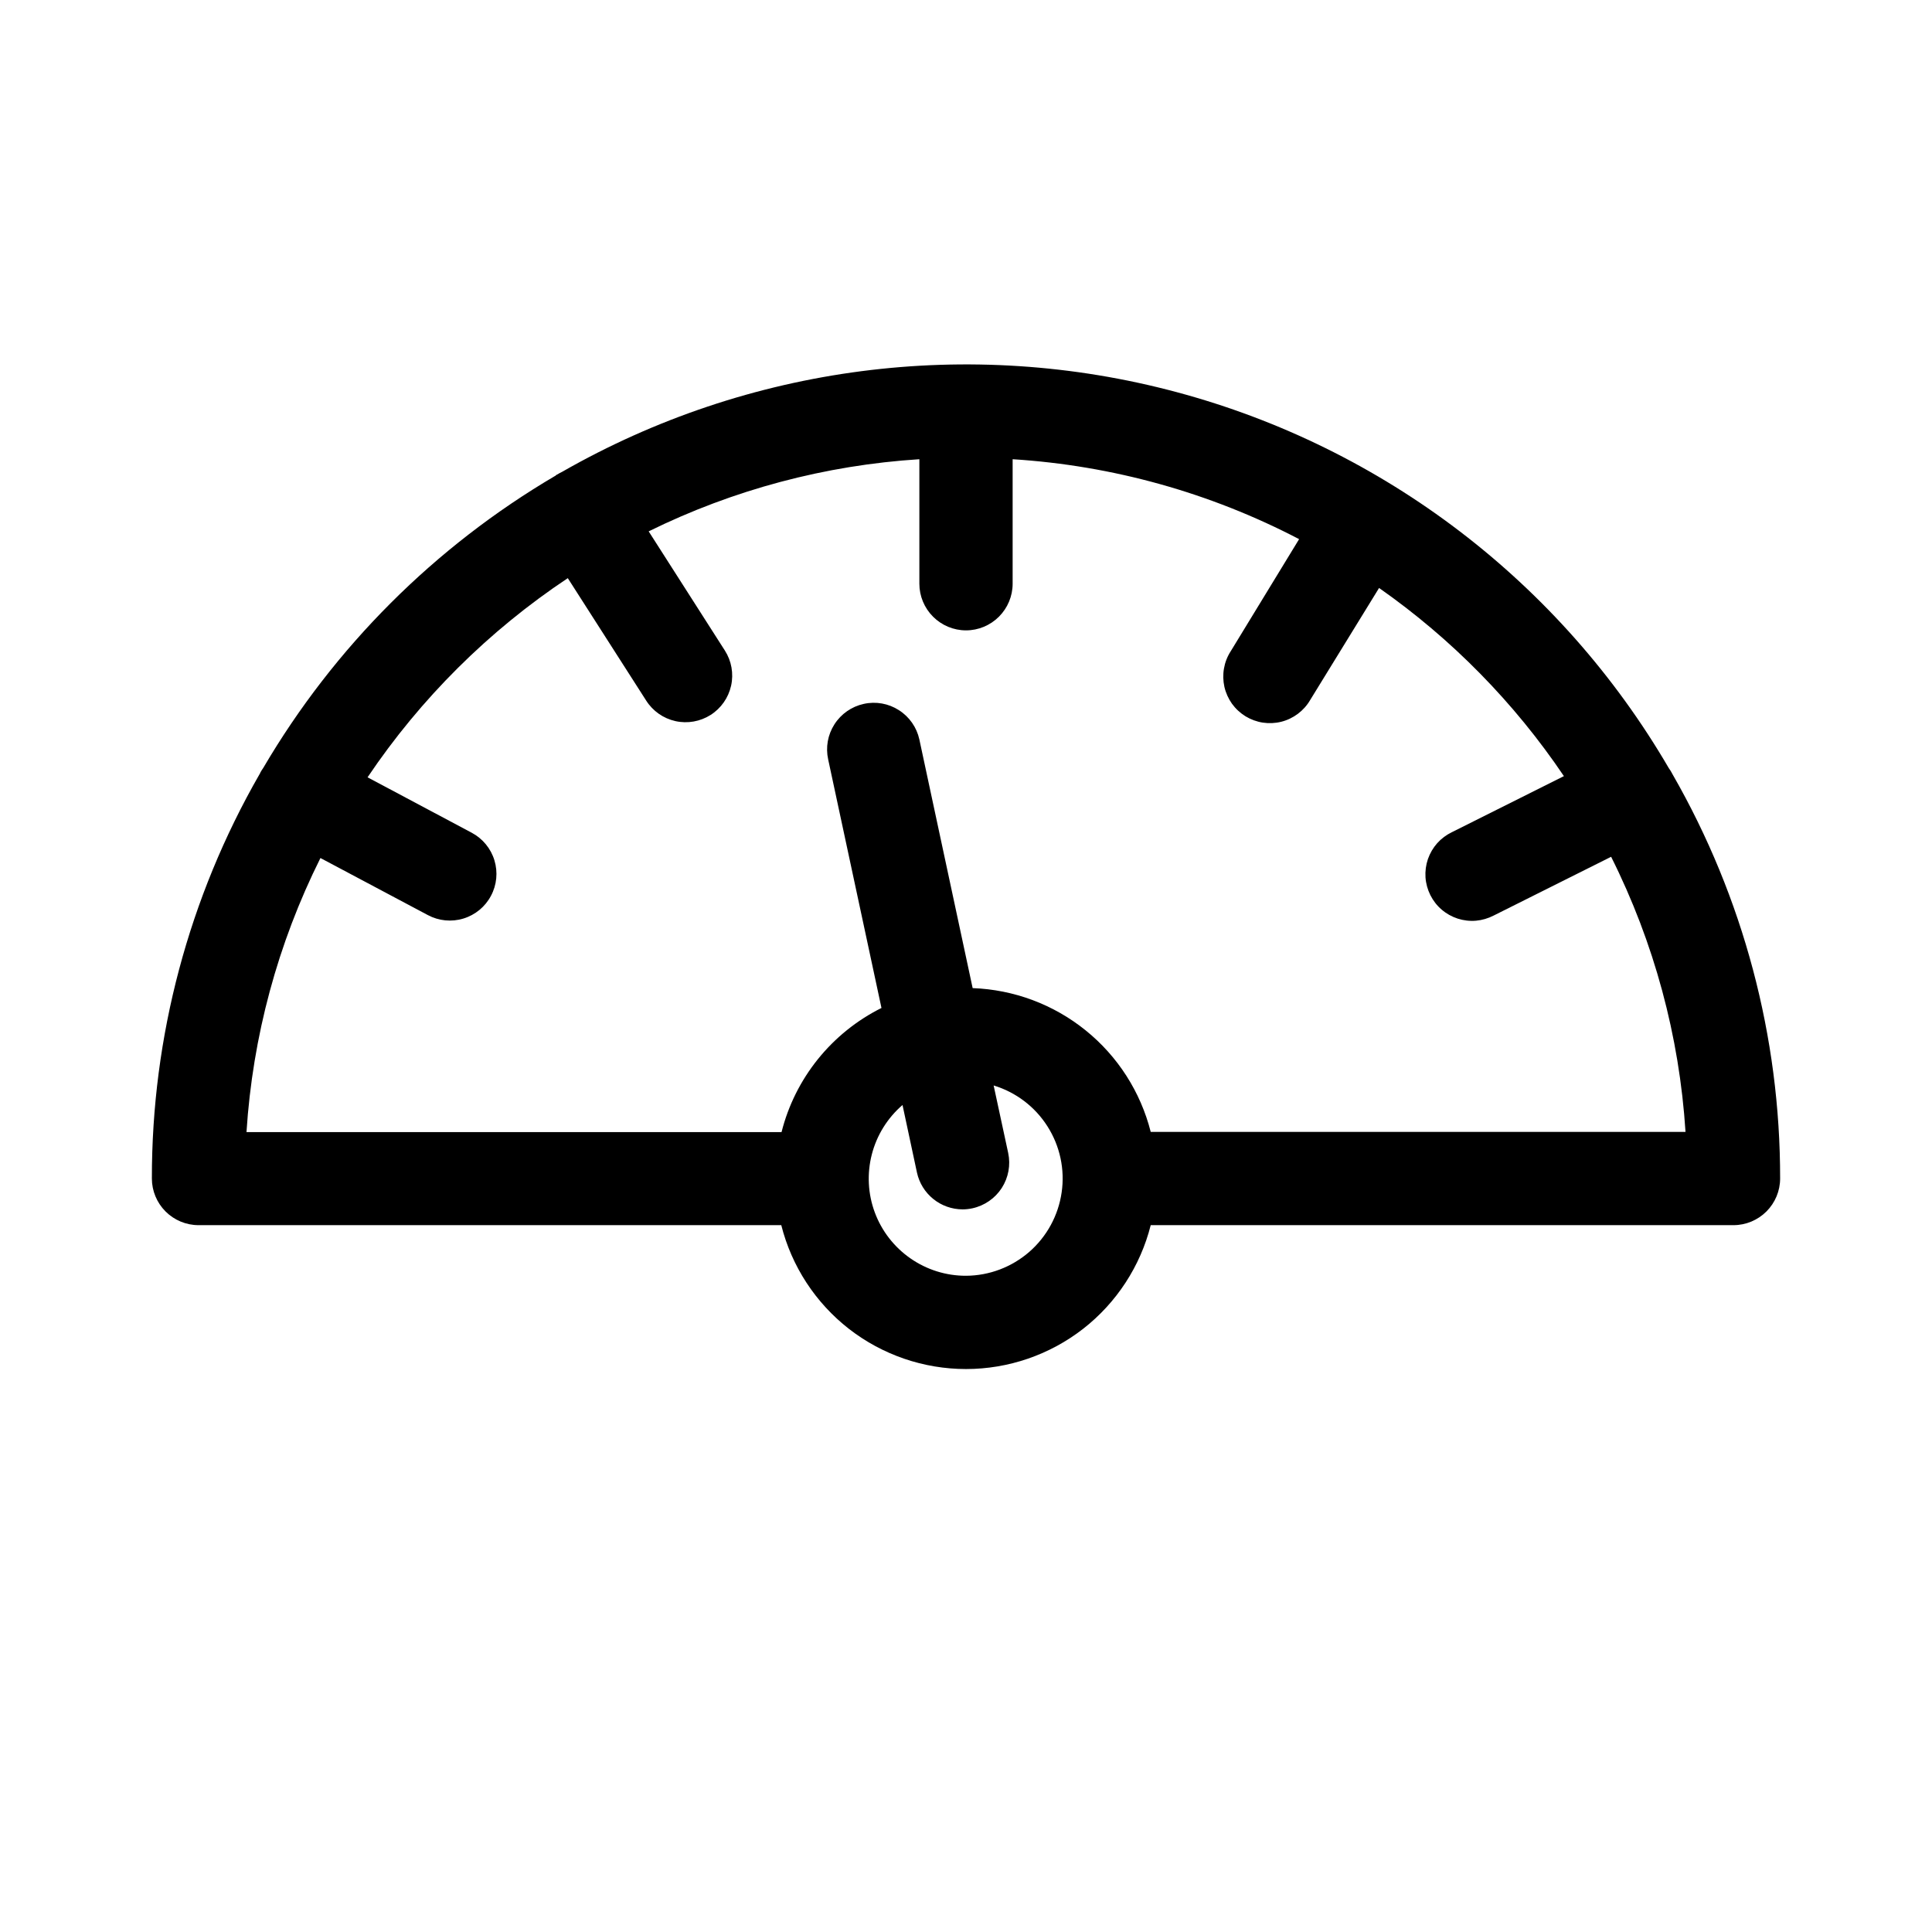 <svg width="36" height="36" viewBox="0 0 36 36" fill="none" xmlns="http://www.w3.org/2000/svg">
<path d="M31.169 14.434L31.162 14.421C31.143 14.383 31.12 14.346 31.095 14.312C29.081 10.858 25.784 8.34 21.922 7.306C18.06 6.272 13.946 6.806 10.476 8.791C10.444 8.806 10.413 8.823 10.383 8.842C10.372 8.842 10.363 8.856 10.352 8.863C8.102 10.184 6.227 12.058 4.906 14.308C4.885 14.338 4.865 14.369 4.848 14.401C4.848 14.411 4.839 14.421 4.834 14.43C3.518 16.721 2.827 19.318 2.83 21.96C2.83 22.19 2.922 22.411 3.085 22.574C3.248 22.737 3.469 22.829 3.699 22.829H14.558C14.751 23.595 15.195 24.275 15.818 24.761C16.442 25.246 17.21 25.51 18 25.51C18.79 25.51 19.558 25.246 20.182 24.761C20.805 24.275 21.249 23.595 21.442 22.829H32.301C32.531 22.829 32.752 22.737 32.915 22.574C33.078 22.411 33.17 22.19 33.17 21.96C33.173 19.319 32.483 16.725 31.169 14.434ZM18 23.772C17.63 23.773 17.269 23.66 16.966 23.449C16.662 23.238 16.43 22.94 16.301 22.593C16.172 22.247 16.153 21.869 16.245 21.511C16.337 21.153 16.537 20.832 16.817 20.59L17.086 21.848C17.128 22.042 17.235 22.216 17.39 22.341C17.544 22.466 17.737 22.534 17.935 22.535C17.997 22.535 18.059 22.528 18.119 22.515C18.344 22.466 18.541 22.33 18.666 22.137C18.791 21.943 18.834 21.708 18.786 21.483L18.515 20.226C18.93 20.352 19.286 20.622 19.518 20.988C19.751 21.354 19.845 21.791 19.782 22.22C19.72 22.649 19.506 23.042 19.179 23.327C18.852 23.611 18.434 23.77 18 23.772ZM21.442 21.091C21.253 20.346 20.828 19.682 20.229 19.199C19.631 18.716 18.892 18.44 18.124 18.412L17.131 13.779C17.082 13.554 16.945 13.357 16.75 13.233C16.556 13.108 16.32 13.066 16.095 13.116C15.87 13.165 15.673 13.302 15.549 13.496C15.424 13.69 15.382 13.926 15.432 14.152L16.425 18.782C15.966 19.011 15.563 19.336 15.241 19.735C14.92 20.134 14.688 20.598 14.563 21.095H4.593C4.707 19.317 5.175 17.581 5.971 15.988L7.972 17.051C8.176 17.16 8.414 17.183 8.634 17.116C8.855 17.049 9.04 16.897 9.148 16.693C9.257 16.49 9.28 16.252 9.213 16.031C9.146 15.81 8.994 15.626 8.79 15.517L6.849 14.484C7.838 13.015 9.106 11.754 10.58 10.773L12.041 13.055C12.165 13.25 12.361 13.387 12.586 13.437C12.811 13.487 13.047 13.445 13.241 13.322C13.436 13.198 13.573 13.002 13.623 12.777C13.673 12.552 13.631 12.316 13.507 12.122L12.087 9.901C13.663 9.125 15.378 8.668 17.131 8.557V10.877C17.131 11.107 17.223 11.328 17.386 11.491C17.549 11.654 17.77 11.746 18 11.746C18.23 11.746 18.451 11.654 18.614 11.491C18.777 11.328 18.869 11.107 18.869 10.877V8.557C20.733 8.674 22.551 9.182 24.207 10.046L22.932 12.136C22.869 12.233 22.827 12.342 22.807 12.456C22.787 12.569 22.79 12.686 22.815 12.799C22.841 12.912 22.889 13.018 22.956 13.113C23.024 13.207 23.11 13.286 23.208 13.347C23.307 13.407 23.416 13.447 23.531 13.465C23.645 13.482 23.762 13.477 23.874 13.449C23.986 13.421 24.092 13.37 24.184 13.301C24.277 13.231 24.355 13.144 24.413 13.044L25.697 10.956C27.05 11.904 28.217 13.092 29.141 14.462L27.055 15.506C26.951 15.556 26.857 15.626 26.78 15.712C26.704 15.798 26.645 15.899 26.607 16.008C26.57 16.117 26.555 16.232 26.562 16.348C26.57 16.463 26.601 16.575 26.652 16.678C26.704 16.782 26.775 16.874 26.863 16.949C26.95 17.024 27.052 17.081 27.162 17.117C27.272 17.152 27.387 17.166 27.503 17.156C27.617 17.146 27.729 17.113 27.832 17.06L30.021 15.965C30.822 17.564 31.293 19.307 31.407 21.091H21.442Z" fill="black"/>
</svg>
